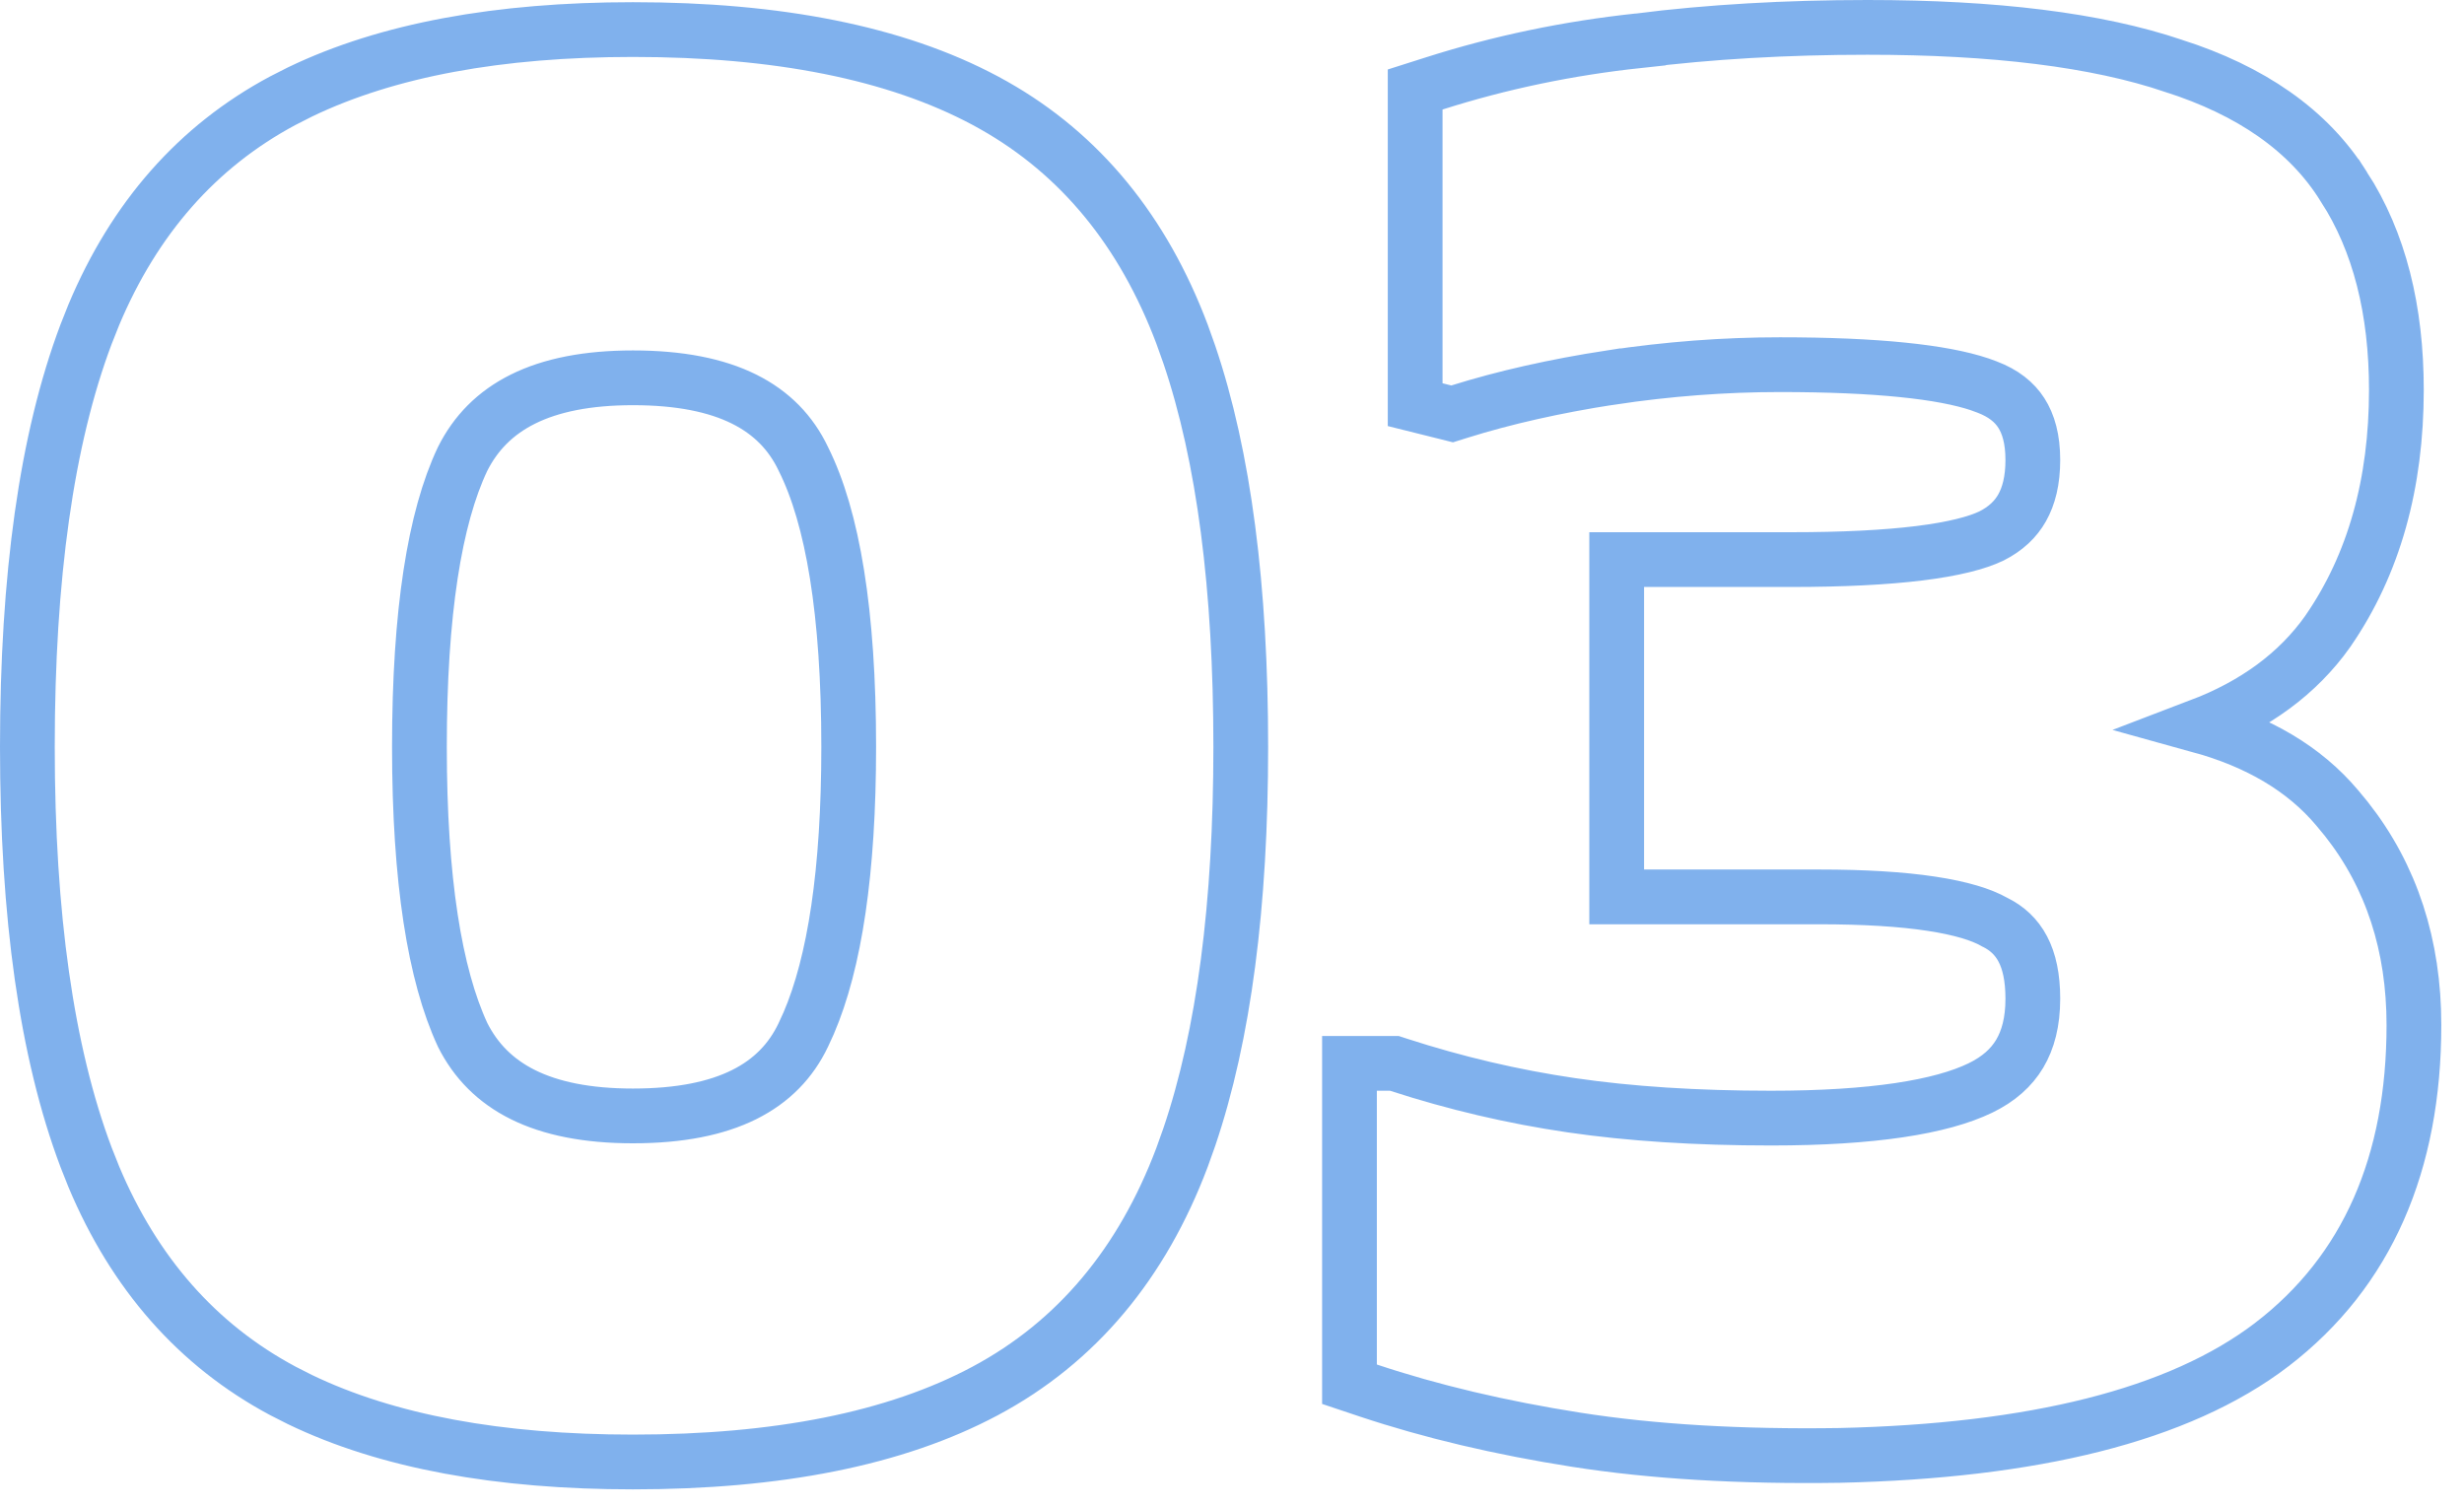 <svg width="90" height="55" viewBox="0 0 90 55" fill="none" xmlns="http://www.w3.org/2000/svg">
<path opacity="0.5" d="M23.12 1.08C28.385 1.08 32.7 1.919 35.991 3.678L36.301 3.849C39.473 5.64 41.76 8.451 43.176 12.207L43.438 12.941C44.707 16.68 45.32 21.474 45.32 27.28C45.32 33.038 44.706 37.804 43.438 41.539L43.176 42.273C41.715 46.15 39.325 49.02 35.991 50.802C32.7 52.561 28.386 53.4 23.12 53.4C18.232 53.4 14.158 52.662 10.957 51.121L10.329 50.802C7.204 49.132 4.907 46.505 3.429 42.988L3.145 42.273C1.699 38.436 1 33.422 1 27.28C1 21.086 1.698 16.045 3.145 12.207L3.429 11.492C4.907 7.975 7.204 5.348 10.329 3.678L10.957 3.359C14.158 1.818 18.232 1.08 23.12 1.08ZM68.211 1C72.837 1 76.582 1.454 79.394 2.407H79.395C82.208 3.307 84.327 4.754 85.608 6.816H85.61C86.914 8.832 87.53 11.328 87.53 14.24C87.53 17.656 86.716 20.61 85.033 23.048L85.027 23.058C83.925 24.616 82.351 25.753 80.365 26.51C82.472 27.093 84.162 28.073 85.367 29.506L85.708 29.919C87.359 32.015 88.171 34.54 88.171 37.44C88.171 42.485 86.474 46.434 82.98 49.113L82.978 49.115C79.577 51.709 74.248 52.999 67.193 53.16H67.186C63.571 53.214 60.365 53.026 57.575 52.588C54.809 52.154 52.275 51.556 49.975 50.789L49.291 50.56V38.84H50.929L51.08 38.889C53.161 39.565 55.266 40.058 57.395 40.37C59.524 40.682 61.954 40.84 64.69 40.84C68.397 40.84 70.897 40.436 72.335 39.74C73.01 39.413 73.472 38.991 73.772 38.488C74.074 37.981 74.251 37.327 74.251 36.48C74.251 34.925 73.729 34.117 72.884 33.694L72.86 33.683L72.839 33.671C72.378 33.41 71.635 33.174 70.541 33.009C69.46 32.845 68.1 32.76 66.45 32.76H59.051V20.44H65.41C67.306 20.44 68.869 20.361 70.107 20.208C71.362 20.053 72.217 19.828 72.738 19.578C73.264 19.312 73.624 18.967 73.86 18.548C74.103 18.118 74.251 17.55 74.251 16.8C74.251 16.034 74.088 15.482 73.83 15.082C73.577 14.689 73.183 14.365 72.576 14.135L72.308 14.037C70.952 13.583 68.56 13.32 65.011 13.32C62.982 13.32 60.925 13.476 58.839 13.789L58.838 13.788C56.801 14.102 54.959 14.518 53.309 15.034L53.041 15.118L52.769 15.05L52.448 14.97L51.69 14.781V3.269L52.388 3.047C54.794 2.281 57.281 1.762 59.847 1.488V1.487C62.453 1.162 65.242 1 68.211 1ZM23.12 13.8C19.767 13.8 17.837 14.882 16.895 16.768C15.879 18.908 15.32 22.371 15.32 27.28C15.32 32.133 15.878 35.603 16.899 37.802C17.844 39.682 19.772 40.76 23.12 40.76C26.538 40.76 28.448 39.673 29.338 37.81L29.342 37.801L29.537 37.375C30.485 35.17 31 31.838 31 27.28C31 22.361 30.412 18.9 29.346 16.768L29.342 16.759L29.338 16.751C28.448 14.887 26.538 13.8 23.12 13.8Z" stroke="#0265DC" stroke-width="2"/>
</svg>

